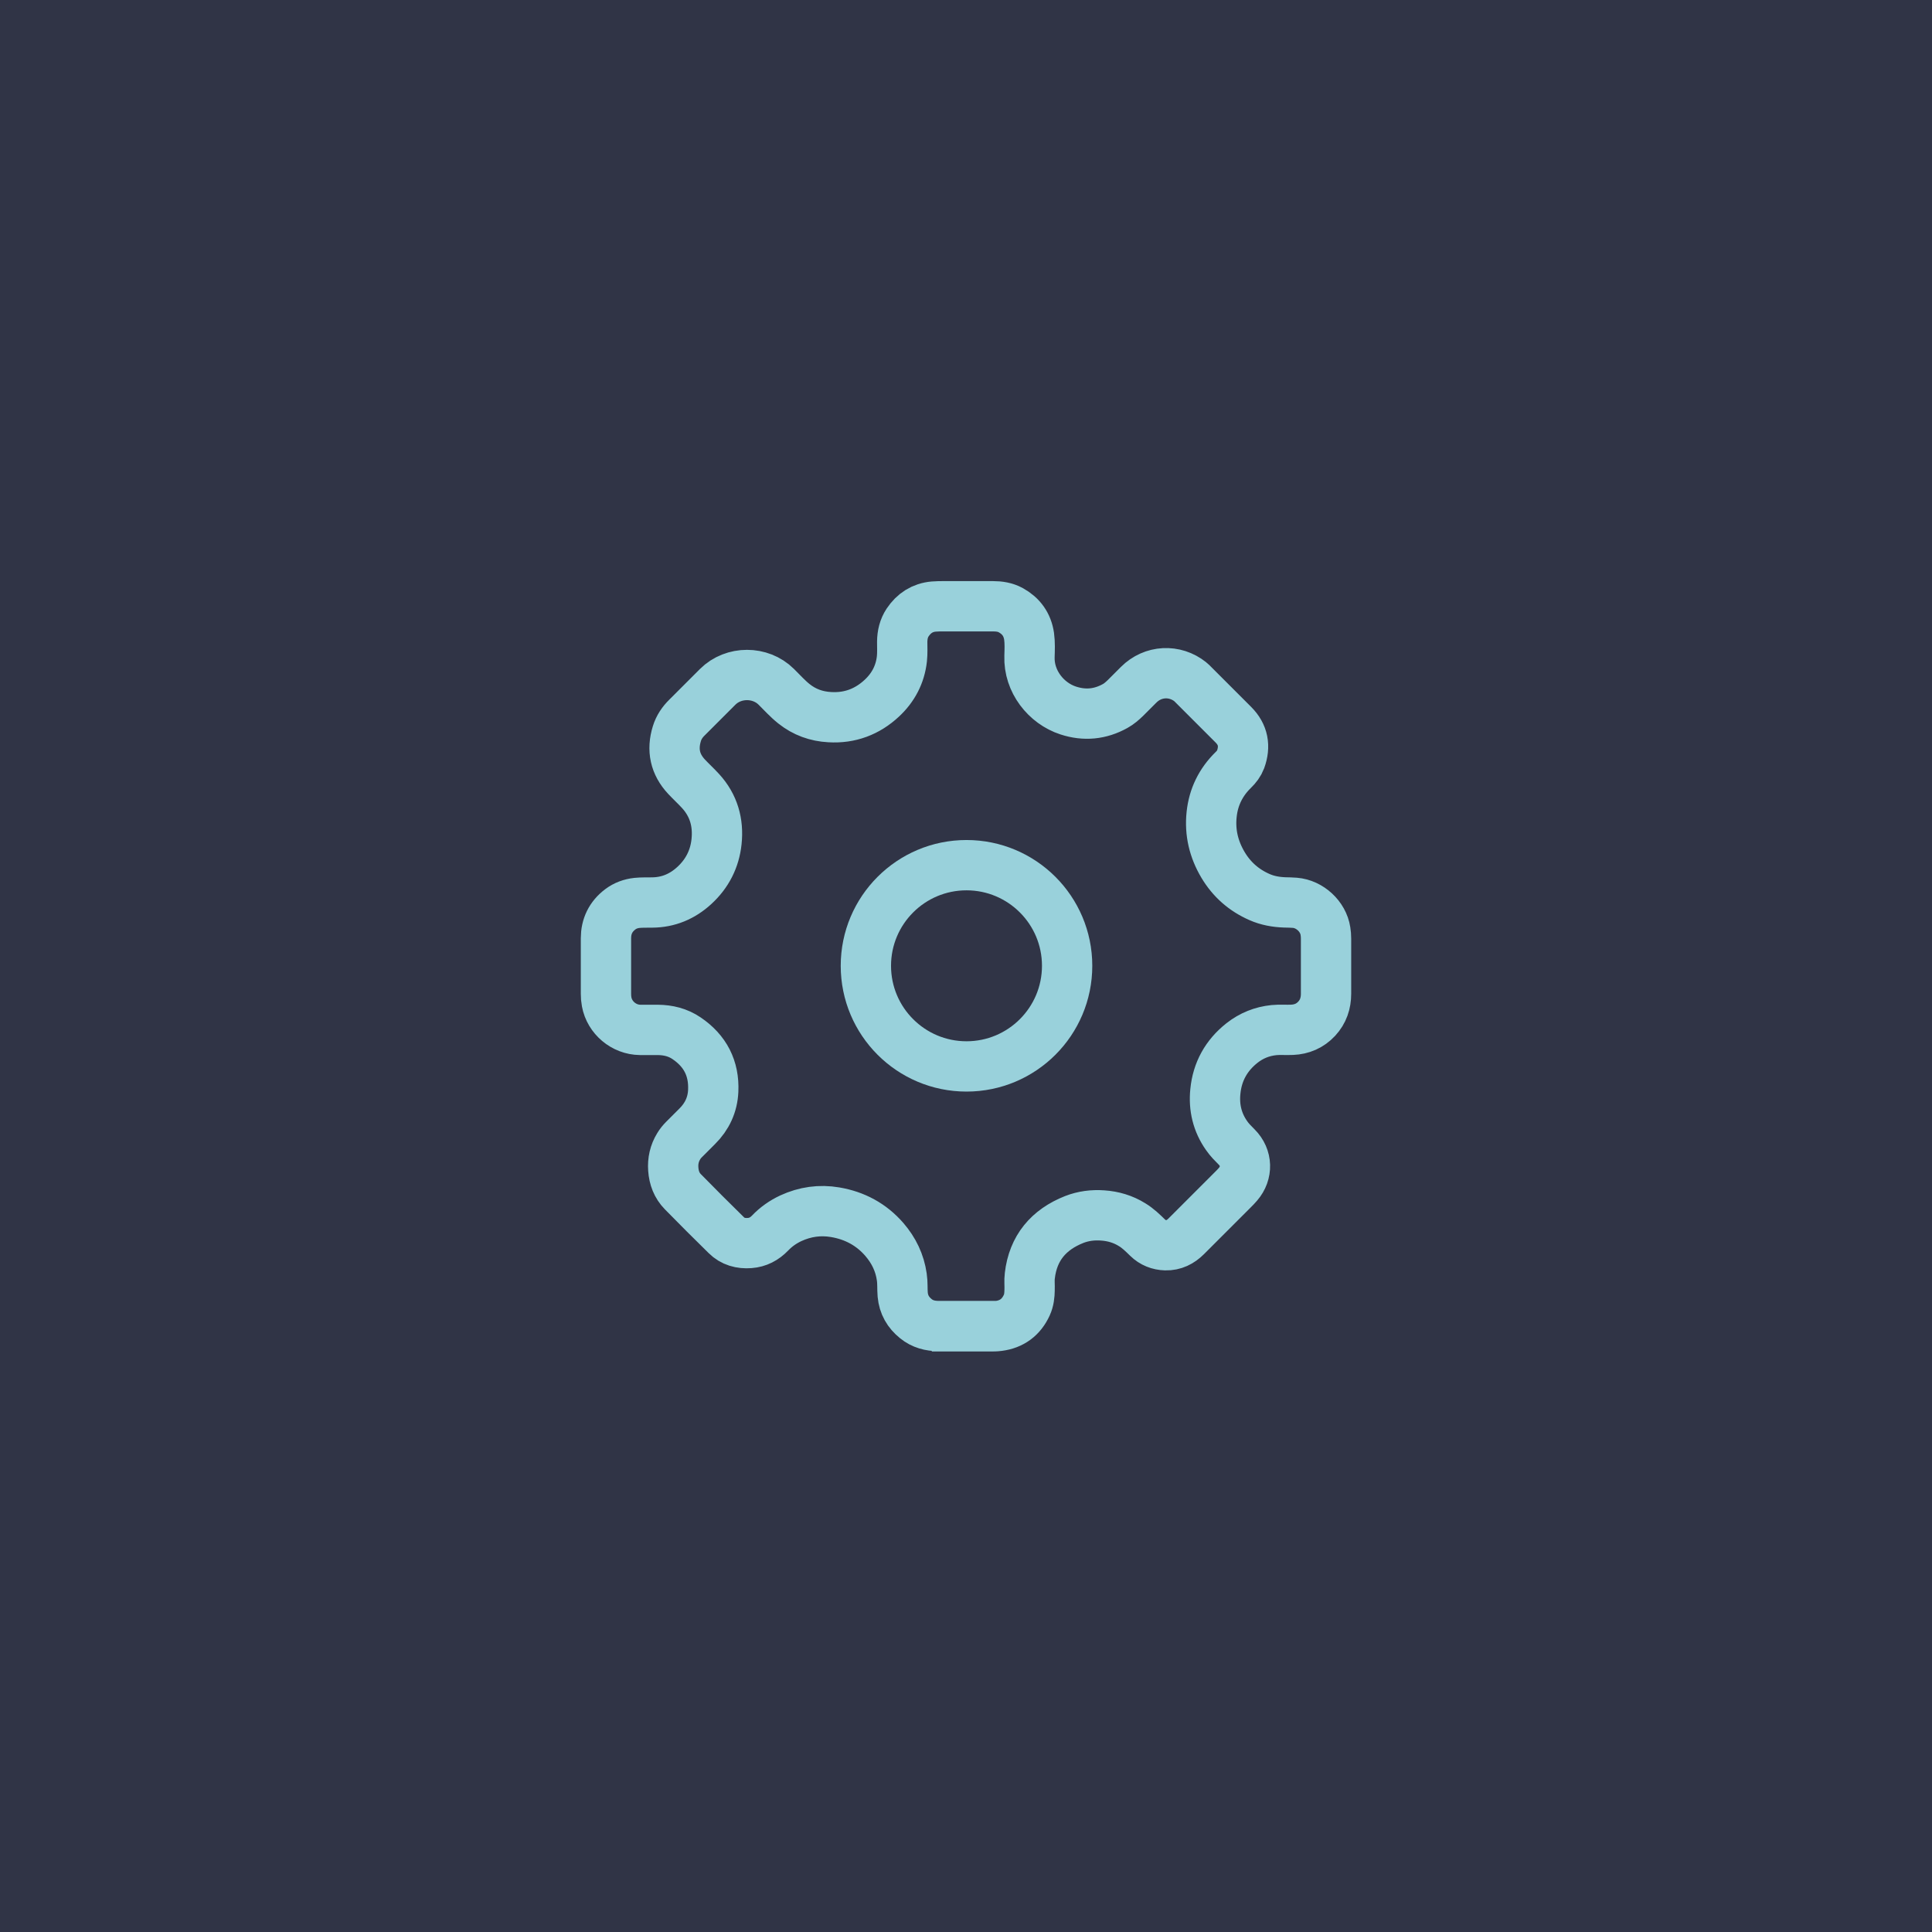 <?xml version="1.0" encoding="UTF-8"?>
<svg id="Layer_1" data-name="Layer 1" xmlns="http://www.w3.org/2000/svg" viewBox="0 0 192 192">
  <defs>
    <style>
      .cls-1 {
        fill: none;
        stroke: #99d1db;
        stroke-miterlimit: 10;
        stroke-width: 5px;
      }

      .cls-2 {
        fill: #303446;
        stroke-width: 0px;
      }
    </style>
  </defs>
  <rect class="cls-2" x="0" y="0" width="192" height="192"/>
  <g>
    <path class="cls-1" d="M95.99,131.78c-.91,0-1.82,0-2.73,0-.82,0-1.59-.2-2.24-.73-.77-.62-1.22-1.4-1.31-2.39-.05-.58,0-1.17-.09-1.75-.2-1.42-.8-2.65-1.73-3.73-1.3-1.5-2.95-2.38-4.89-2.71-1.52-.26-3-.05-4.41.6-.77.36-1.47.85-2.06,1.47-.56.58-1.22.93-2.02.99-.89.07-1.7-.15-2.33-.78-1.46-1.43-2.9-2.87-4.32-4.32-.6-.61-.89-1.38-.95-2.24-.06-.81.11-1.58.54-2.28.15-.25.33-.47.53-.67.43-.44.87-.88,1.31-1.31.98-.97,1.53-2.15,1.59-3.53.1-2.23-.8-3.97-2.65-5.22-.87-.59-1.83-.82-2.86-.83-.59,0-1.17,0-1.76,0-1.61-.02-3.03-1.21-3.32-2.79-.05-.26-.07-.53-.07-.8,0-1.84,0-3.67,0-5.51,0-1.19.47-2.16,1.42-2.88.49-.37,1.04-.57,1.66-.64.5-.05,1-.03,1.5-.04,1.62-.01,3.01-.6,4.19-1.68,1.29-1.18,2.04-2.65,2.22-4.37.2-1.89-.28-3.6-1.59-5.03-.45-.49-.94-.94-1.39-1.42-1.16-1.24-1.46-2.68-.96-4.29.19-.62.55-1.15,1.01-1.6,1.02-1.02,2.03-2.04,3.05-3.05,1.57-1.56,4.24-1.56,5.81,0,.58.57,1.12,1.18,1.76,1.69,1.04.83,2.23,1.26,3.56,1.33,2,.12,3.73-.54,5.17-1.88,1.13-1.05,1.83-2.36,2-3.92.06-.57.03-1.13.03-1.7.01-.69.16-1.34.54-1.91.62-.92,1.46-1.48,2.59-1.58.34-.03.69-.03,1.03-.03,1.62,0,3.24,0,4.86,0,.62,0,1.22.09,1.77.39,1.03.57,1.65,1.43,1.82,2.6.09.66.06,1.33.04,1.99-.09,2.49,1.66,4.67,3.85,5.38,1.63.53,3.18.38,4.67-.45.38-.21.71-.5,1.03-.81.44-.43.87-.86,1.3-1.3,1.42-1.42,3.59-1.53,5.15-.28.08.06.14.13.21.2,1.35,1.35,2.7,2.7,4.05,4.05.99.99,1.19,2.15.72,3.45-.15.4-.41.74-.72,1.04-1.25,1.22-1.98,2.7-2.16,4.43-.19,1.8.21,3.46,1.13,5.01.87,1.46,2.08,2.52,3.63,3.2.79.35,1.64.5,2.51.53.34.01.68.01,1.01.04,1.47.12,2.81,1.35,3.03,2.81.04.24.06.49.06.74,0,1.83,0,3.66,0,5.49,0,.94-.28,1.78-.93,2.48-.66.71-1.49,1.06-2.44,1.1-.6.03-1.2-.03-1.8.03-1.19.12-2.25.55-3.18,1.28-1.56,1.23-2.46,2.85-2.65,4.82-.16,1.59.19,3.07,1.12,4.39.29.42.65.78,1.01,1.14,1.04,1.04,1.08,2.58.12,3.69-.16.19-.33.36-.51.54-1.55,1.55-3.09,3.09-4.64,4.64-.56.56-1.23.9-2.04.88-.68-.02-1.29-.26-1.78-.74-.48-.47-.97-.95-1.55-1.3-.9-.56-1.88-.85-2.93-.92-.97-.07-1.92.05-2.82.4-2.55,1.01-4.1,2.83-4.42,5.6-.06.47,0,.95-.02,1.42-.01.51-.06,1.01-.28,1.49-.55,1.2-1.48,1.9-2.8,2.07-.29.04-.58.04-.88.04-.79,0-1.59,0-2.38,0Z"/>
    <circle class="cls-1" cx="96.05" cy="95.98" r="10"/>
  </g>
</svg>